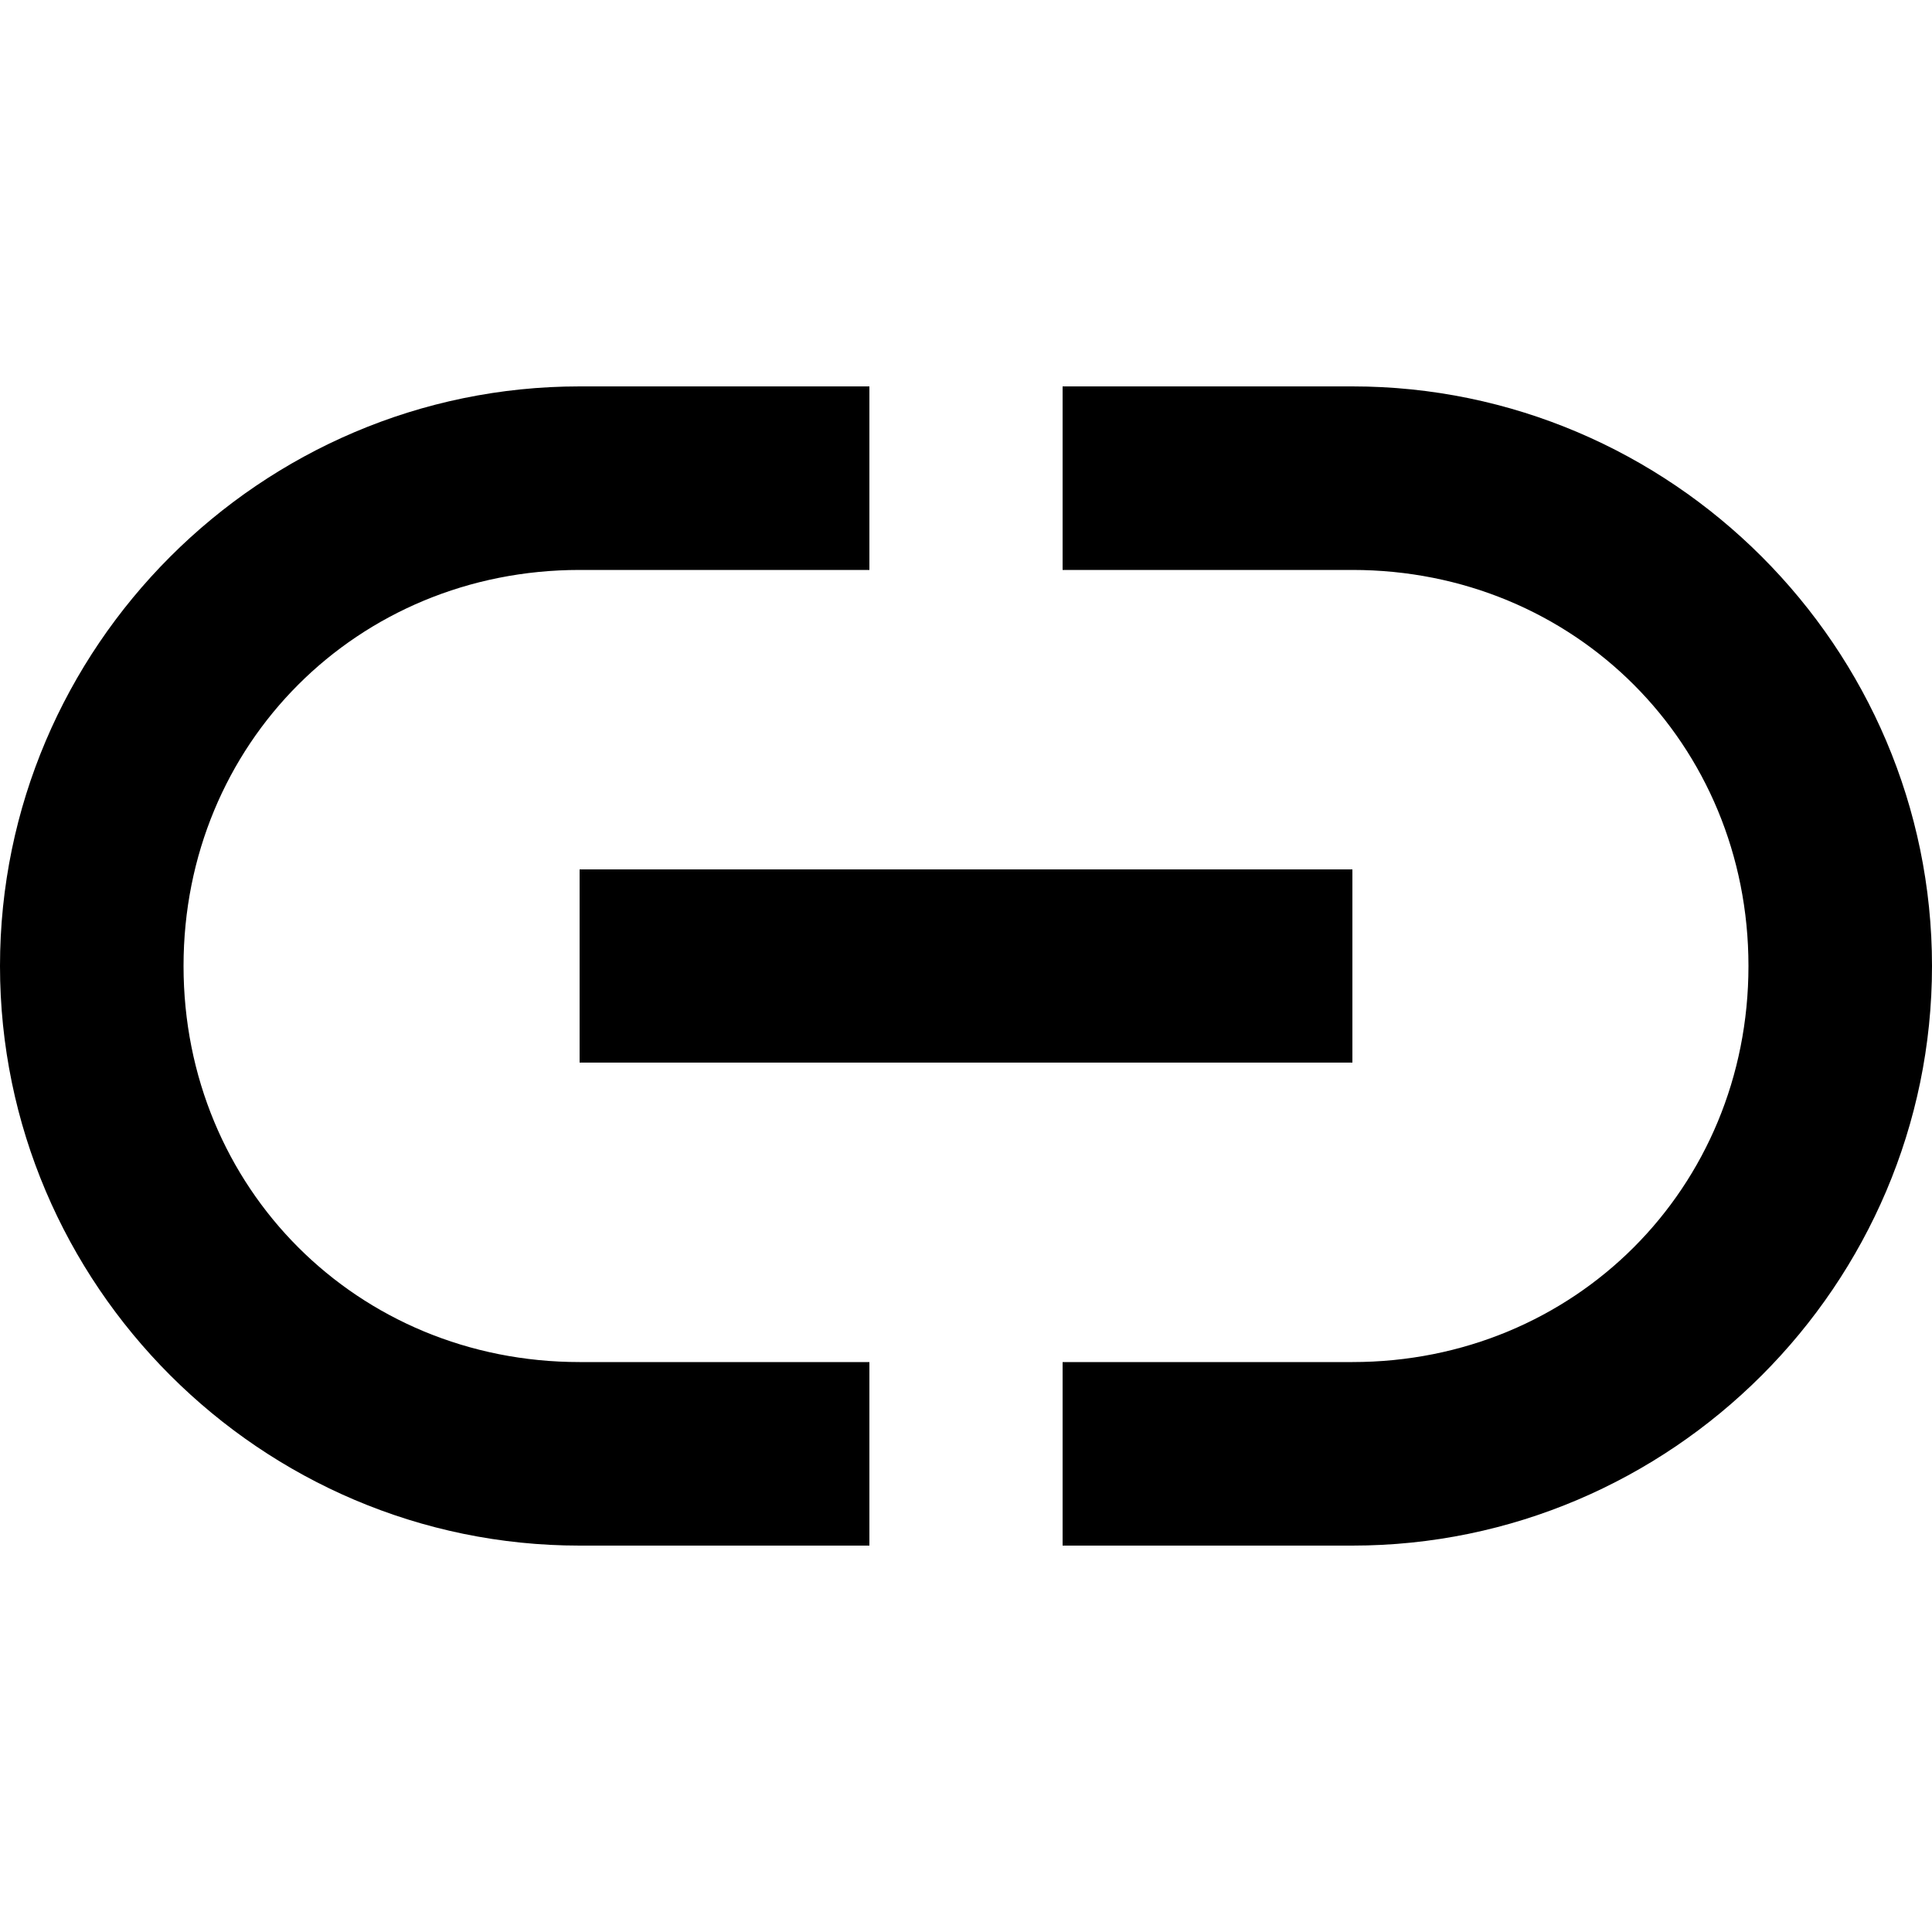 <svg xmlns="http://www.w3.org/2000/svg" width="510" height="510"><path d="M153 280.5h204v-51H153v51zM48.45 255c0-58.65 45.9-104.55 104.55-104.55h76.5V102H153C68.85 102 0 170.85 0 255s68.85 153 153 153h76.5v-48.45H153c-58.65 0-104.55-45.9-104.55-104.55zM357 102h-76.5v48.45H357c58.65 0 104.55 45.9 104.55 104.55S415.651 359.55 357 359.55h-76.5V408H357c84.15 0 153-68.85 153-153s-68.85-153-153-153z"/></svg>